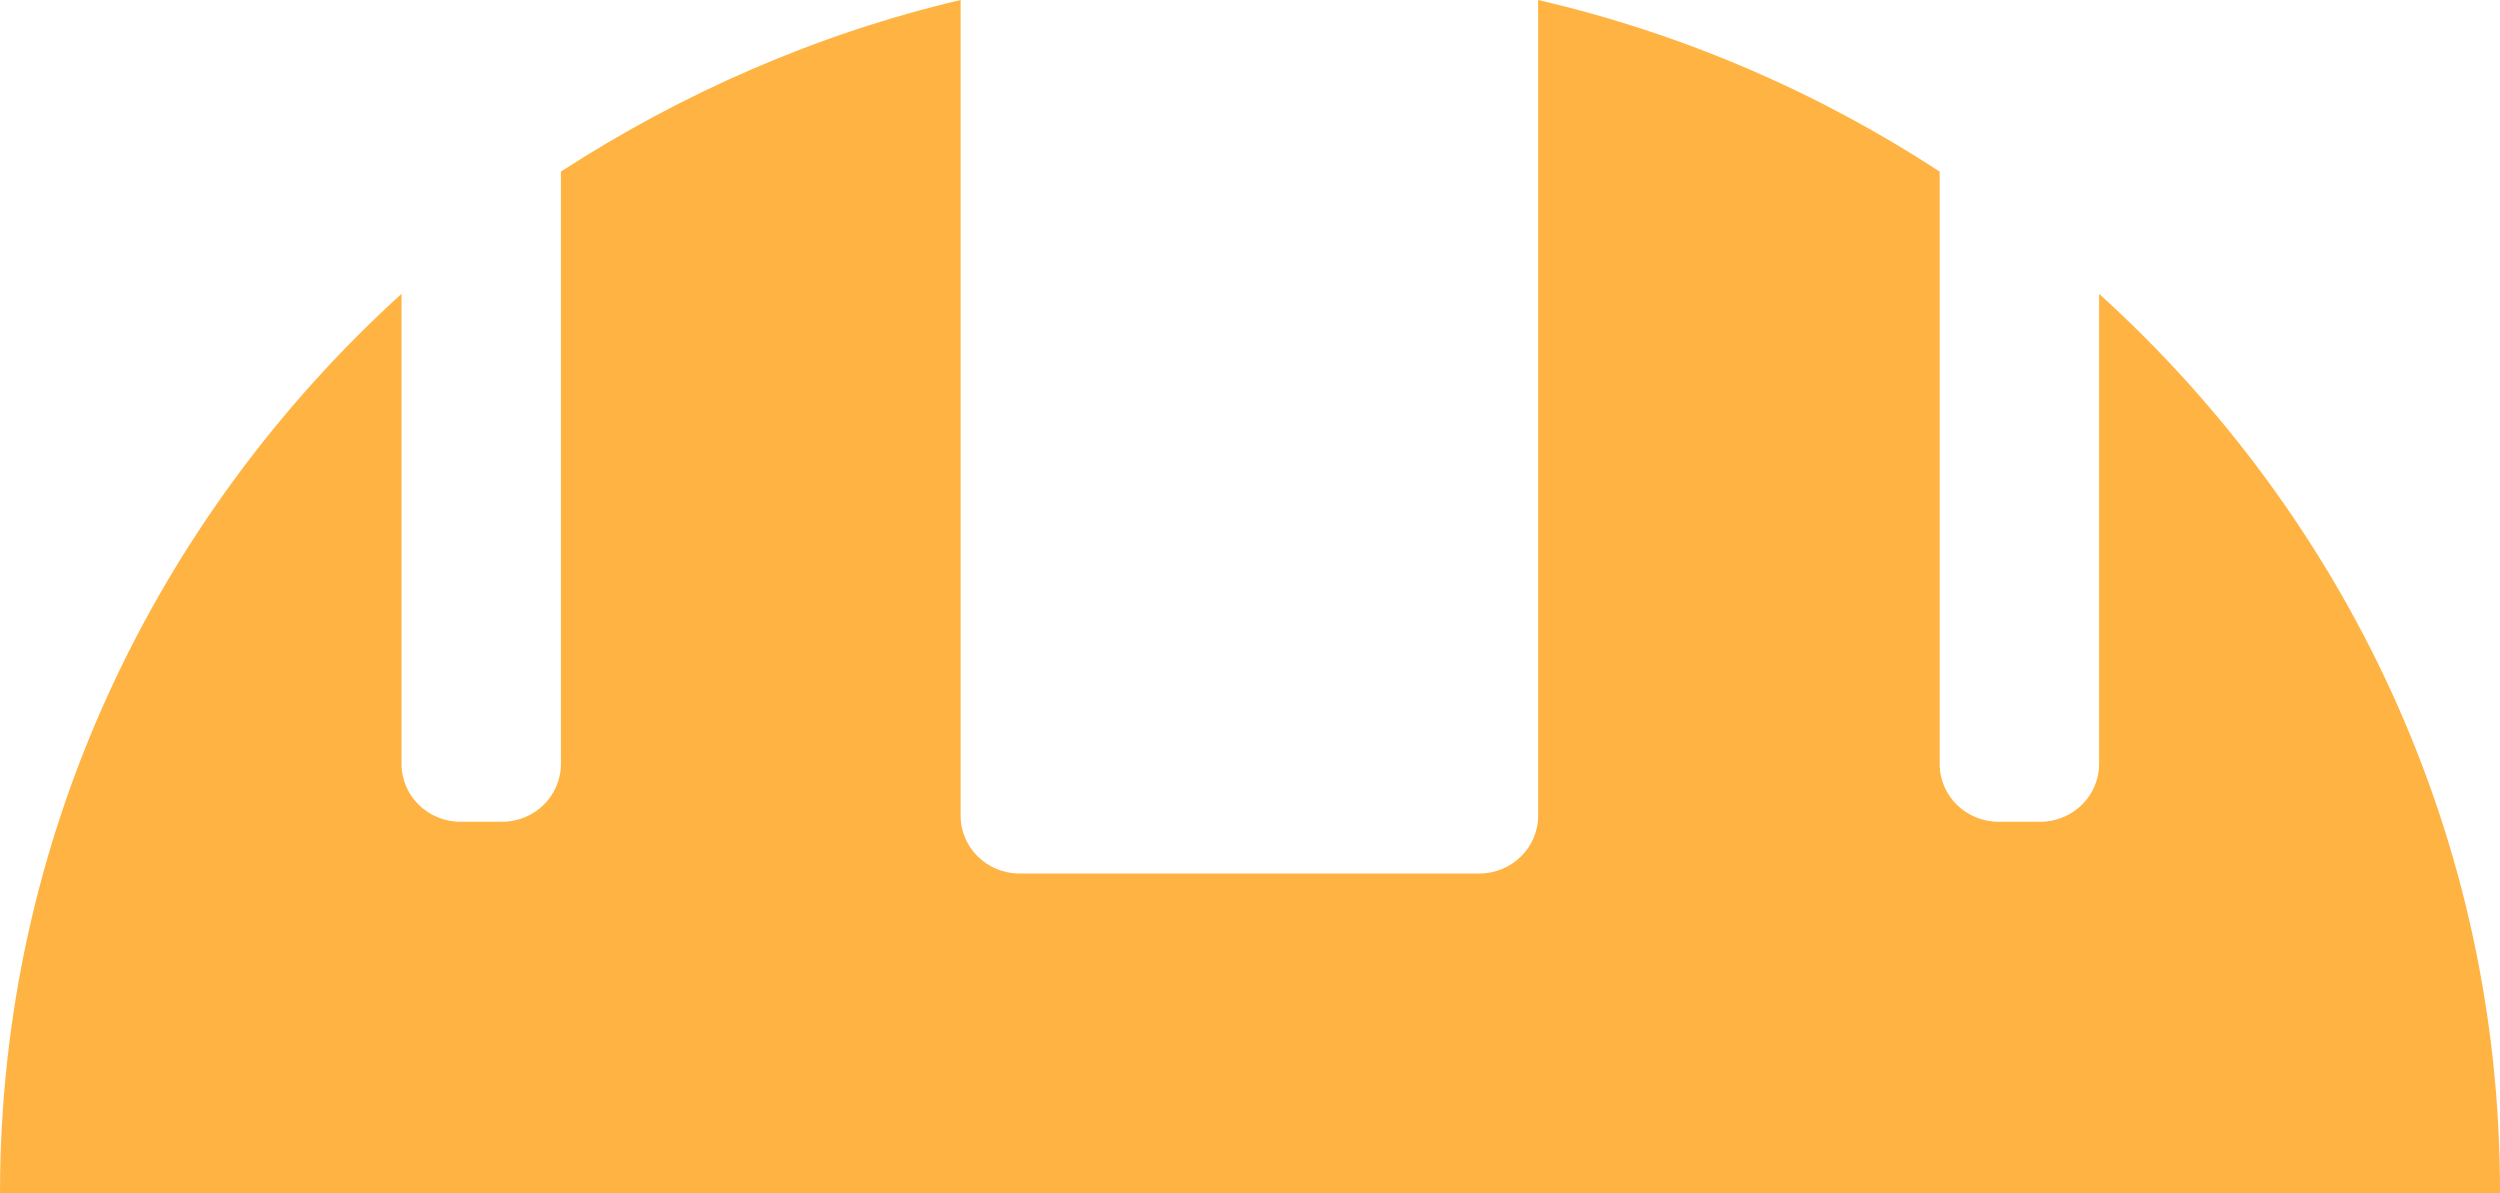 <svg width="44" height="21" viewBox="0 0 44 21" fill="none" xmlns="http://www.w3.org/2000/svg">
<path d="M36.944 5.171V13.445C36.944 14.007 36.48 14.463 35.908 14.463H35.174C34.602 14.463 34.138 14.007 34.138 13.445V3.02C32.013 1.632 29.628 0.593 27.071 0V14.357C27.071 14.918 26.607 15.374 26.035 15.374H17.943C17.371 15.374 16.907 14.918 16.907 14.357V0C14.383 0.593 11.998 1.642 9.872 3.02V13.445C9.872 14.007 9.409 14.463 8.837 14.463H8.103C7.531 14.463 7.067 14.007 7.067 13.445V5.171C2.73 9.112 0 14.738 0 21H44C44.011 14.738 41.292 9.112 36.944 5.171Z" fill="#FFB342"/>
</svg>
